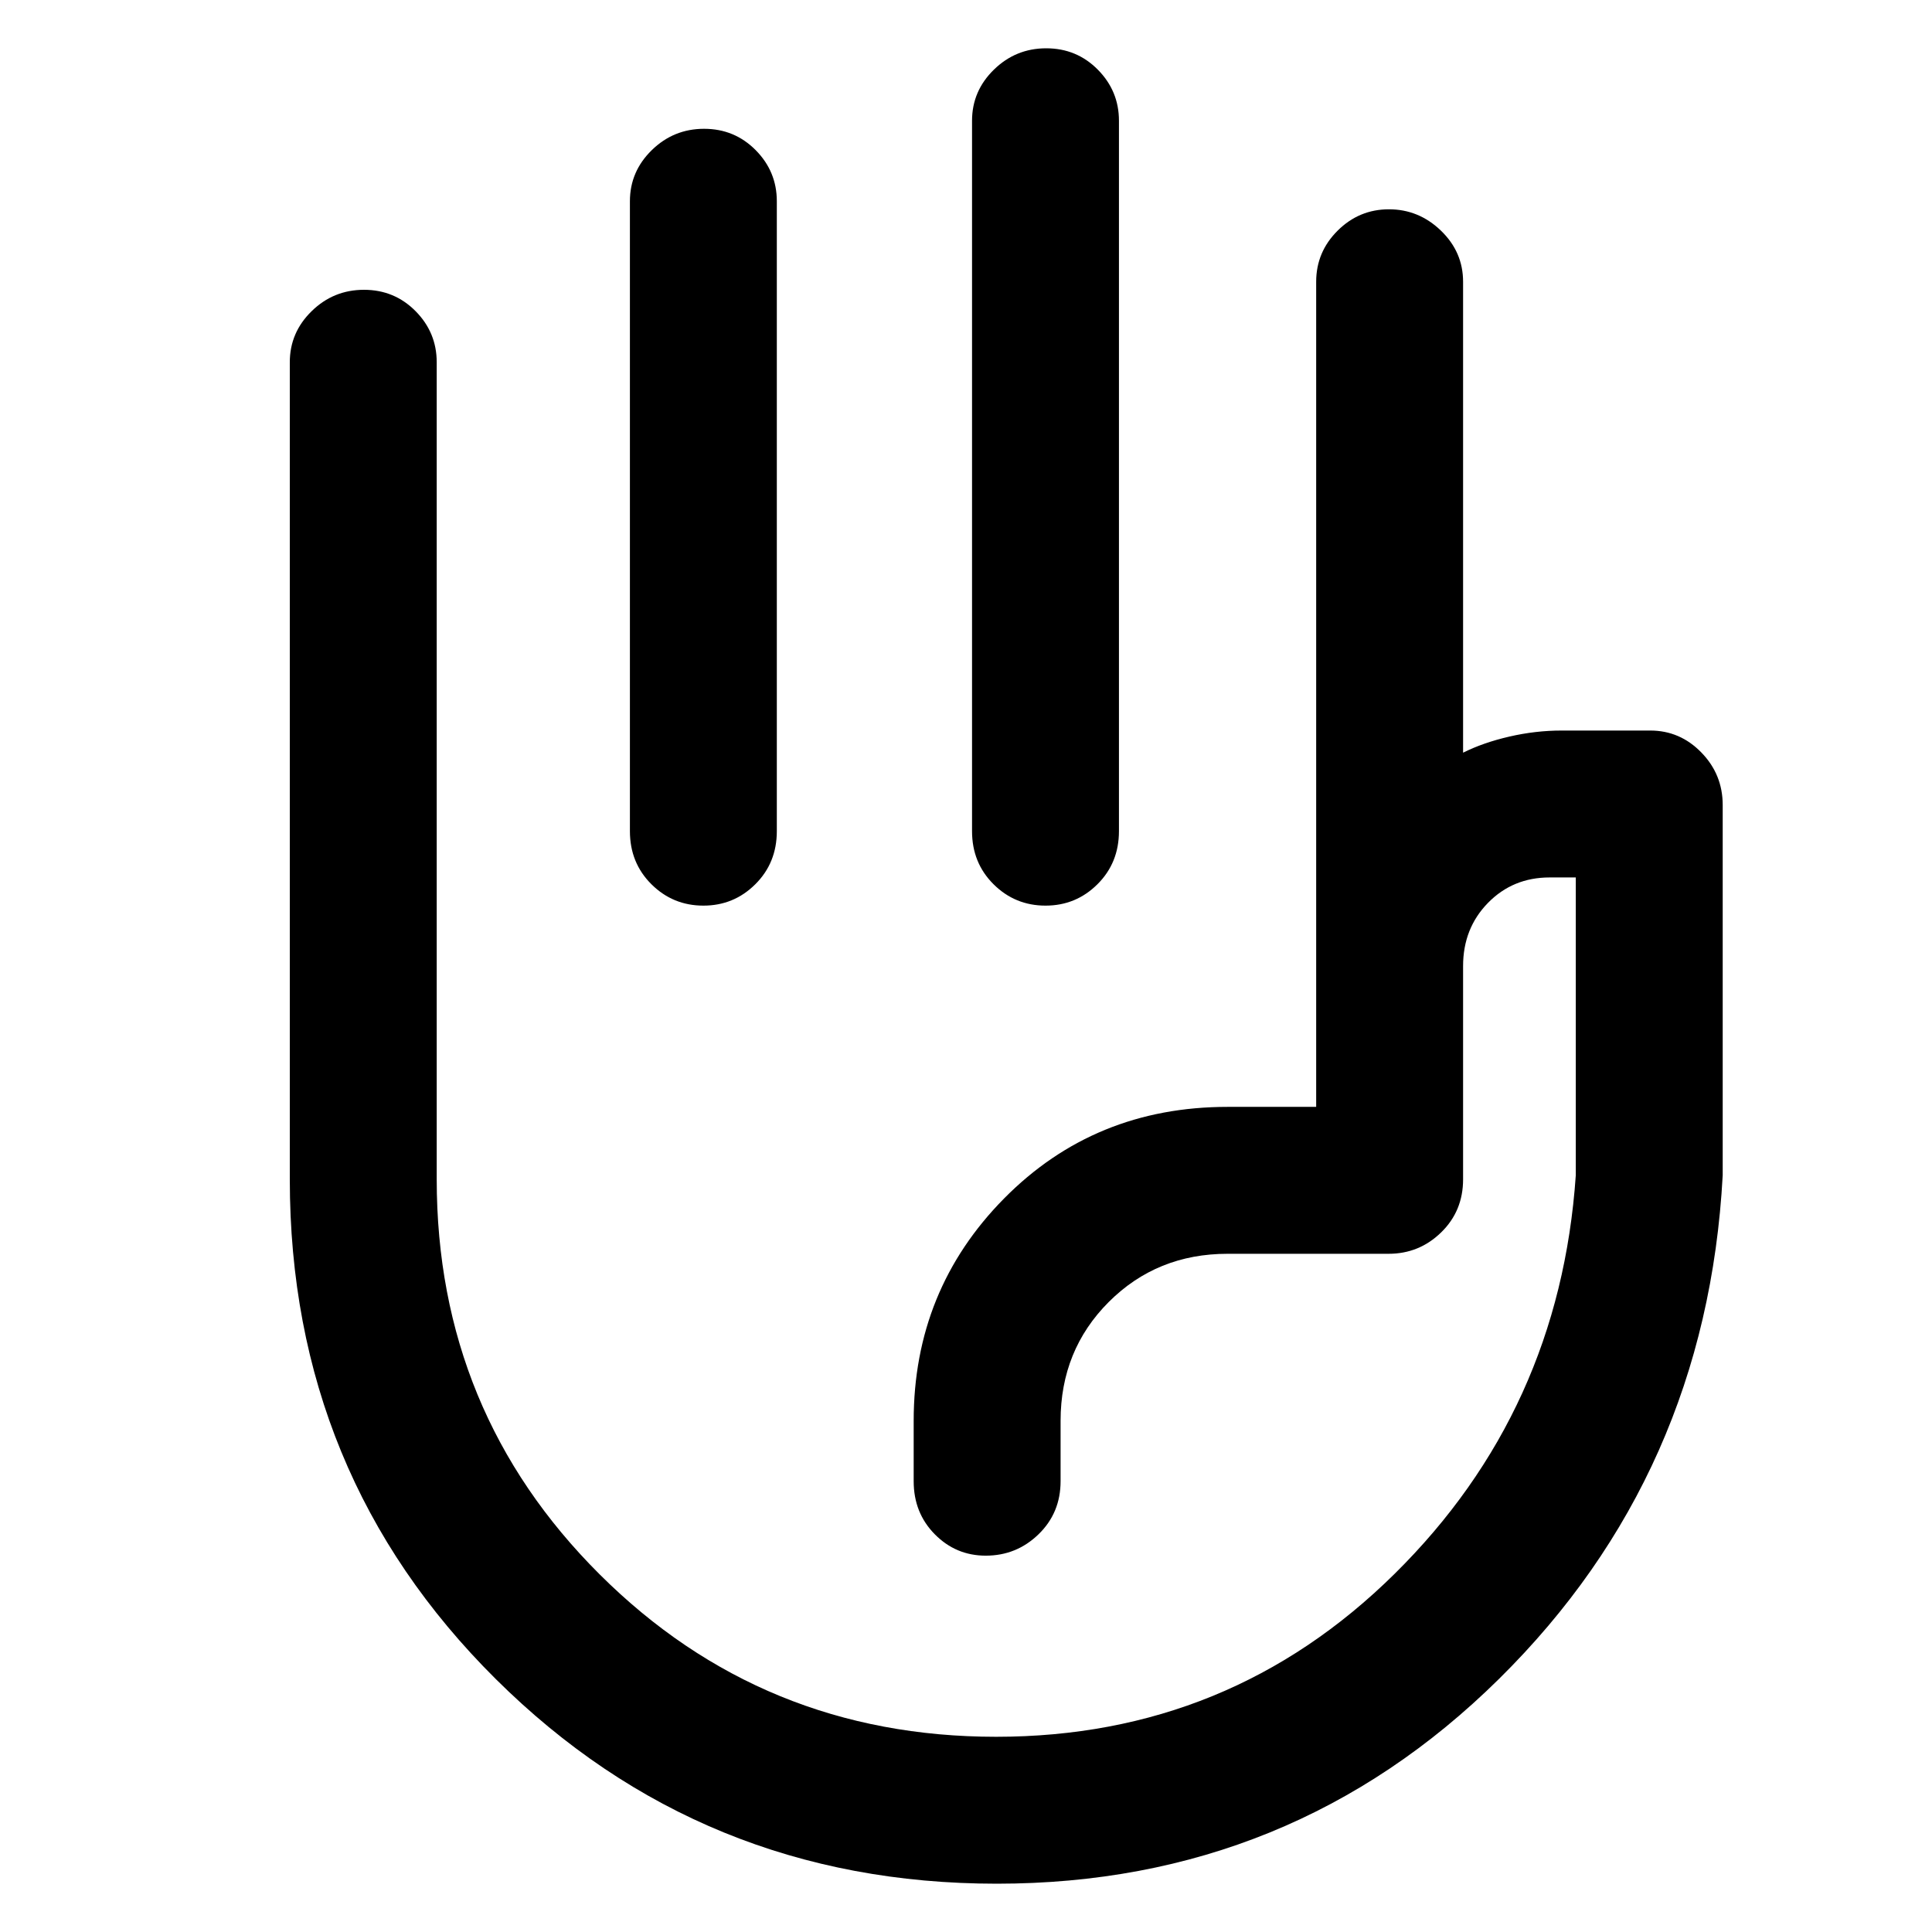 <svg xmlns="http://www.w3.org/2000/svg" height="48" viewBox="0 -960 960 960" width="48"><path d="M519.86-936q15.14 0 25.64 10.61T556-900v353q0 15.75-10.68 26.37Q534.65-510 519.51-510q-15.14 0-25.83-10.63Q483-531.25 483-547v-353q0-14.78 10.86-25.39 10.86-10.61 26-10.61Zm-170 40q15.14 0 25.64 10.61T386-860v313q0 15.75-10.68 26.37Q364.65-510 349.51-510q-15.14 0-25.83-10.63Q313-531.25 313-547v-313q0-14.78 10.86-25.39 10.86-10.61 26-10.61ZM495.29-24q-146.53 0-248.91-101.66T144-374v-406q0-14.78 10.86-25.39 10.86-10.61 26-10.61t25.64 10.61Q217-794.78 217-780v406q0 115.61 80.98 196.31Q378.96-97 494.98-97T693-178q82-81 90-198v-148h-13q-18.27 0-30.64 12.65Q727-498.7 727-480v106q0 15.75-10.9 26.37Q705.2-337 690-337h-80q-35.11 0-59.06 23.94Q527-289.11 527-254v30q0 15.75-10.95 26.37Q505.1-187 489.82-187q-14.84 0-25.33-10.63Q454-208.25 454-224v-30q0-65 44.94-110.5Q543.89-410 610-410h44v-410q0-14.78 10.66-25.39Q675.32-856 690.16-856T716-845.39q11 10.61 11 25.39v234q10-5 23-8t26-3h44q14.78 0 25.39 10.9Q856-575.2 856-560v184q-8 148.36-111.09 250.18Q641.81-24 495.29-24ZM537-347Z"/></svg>